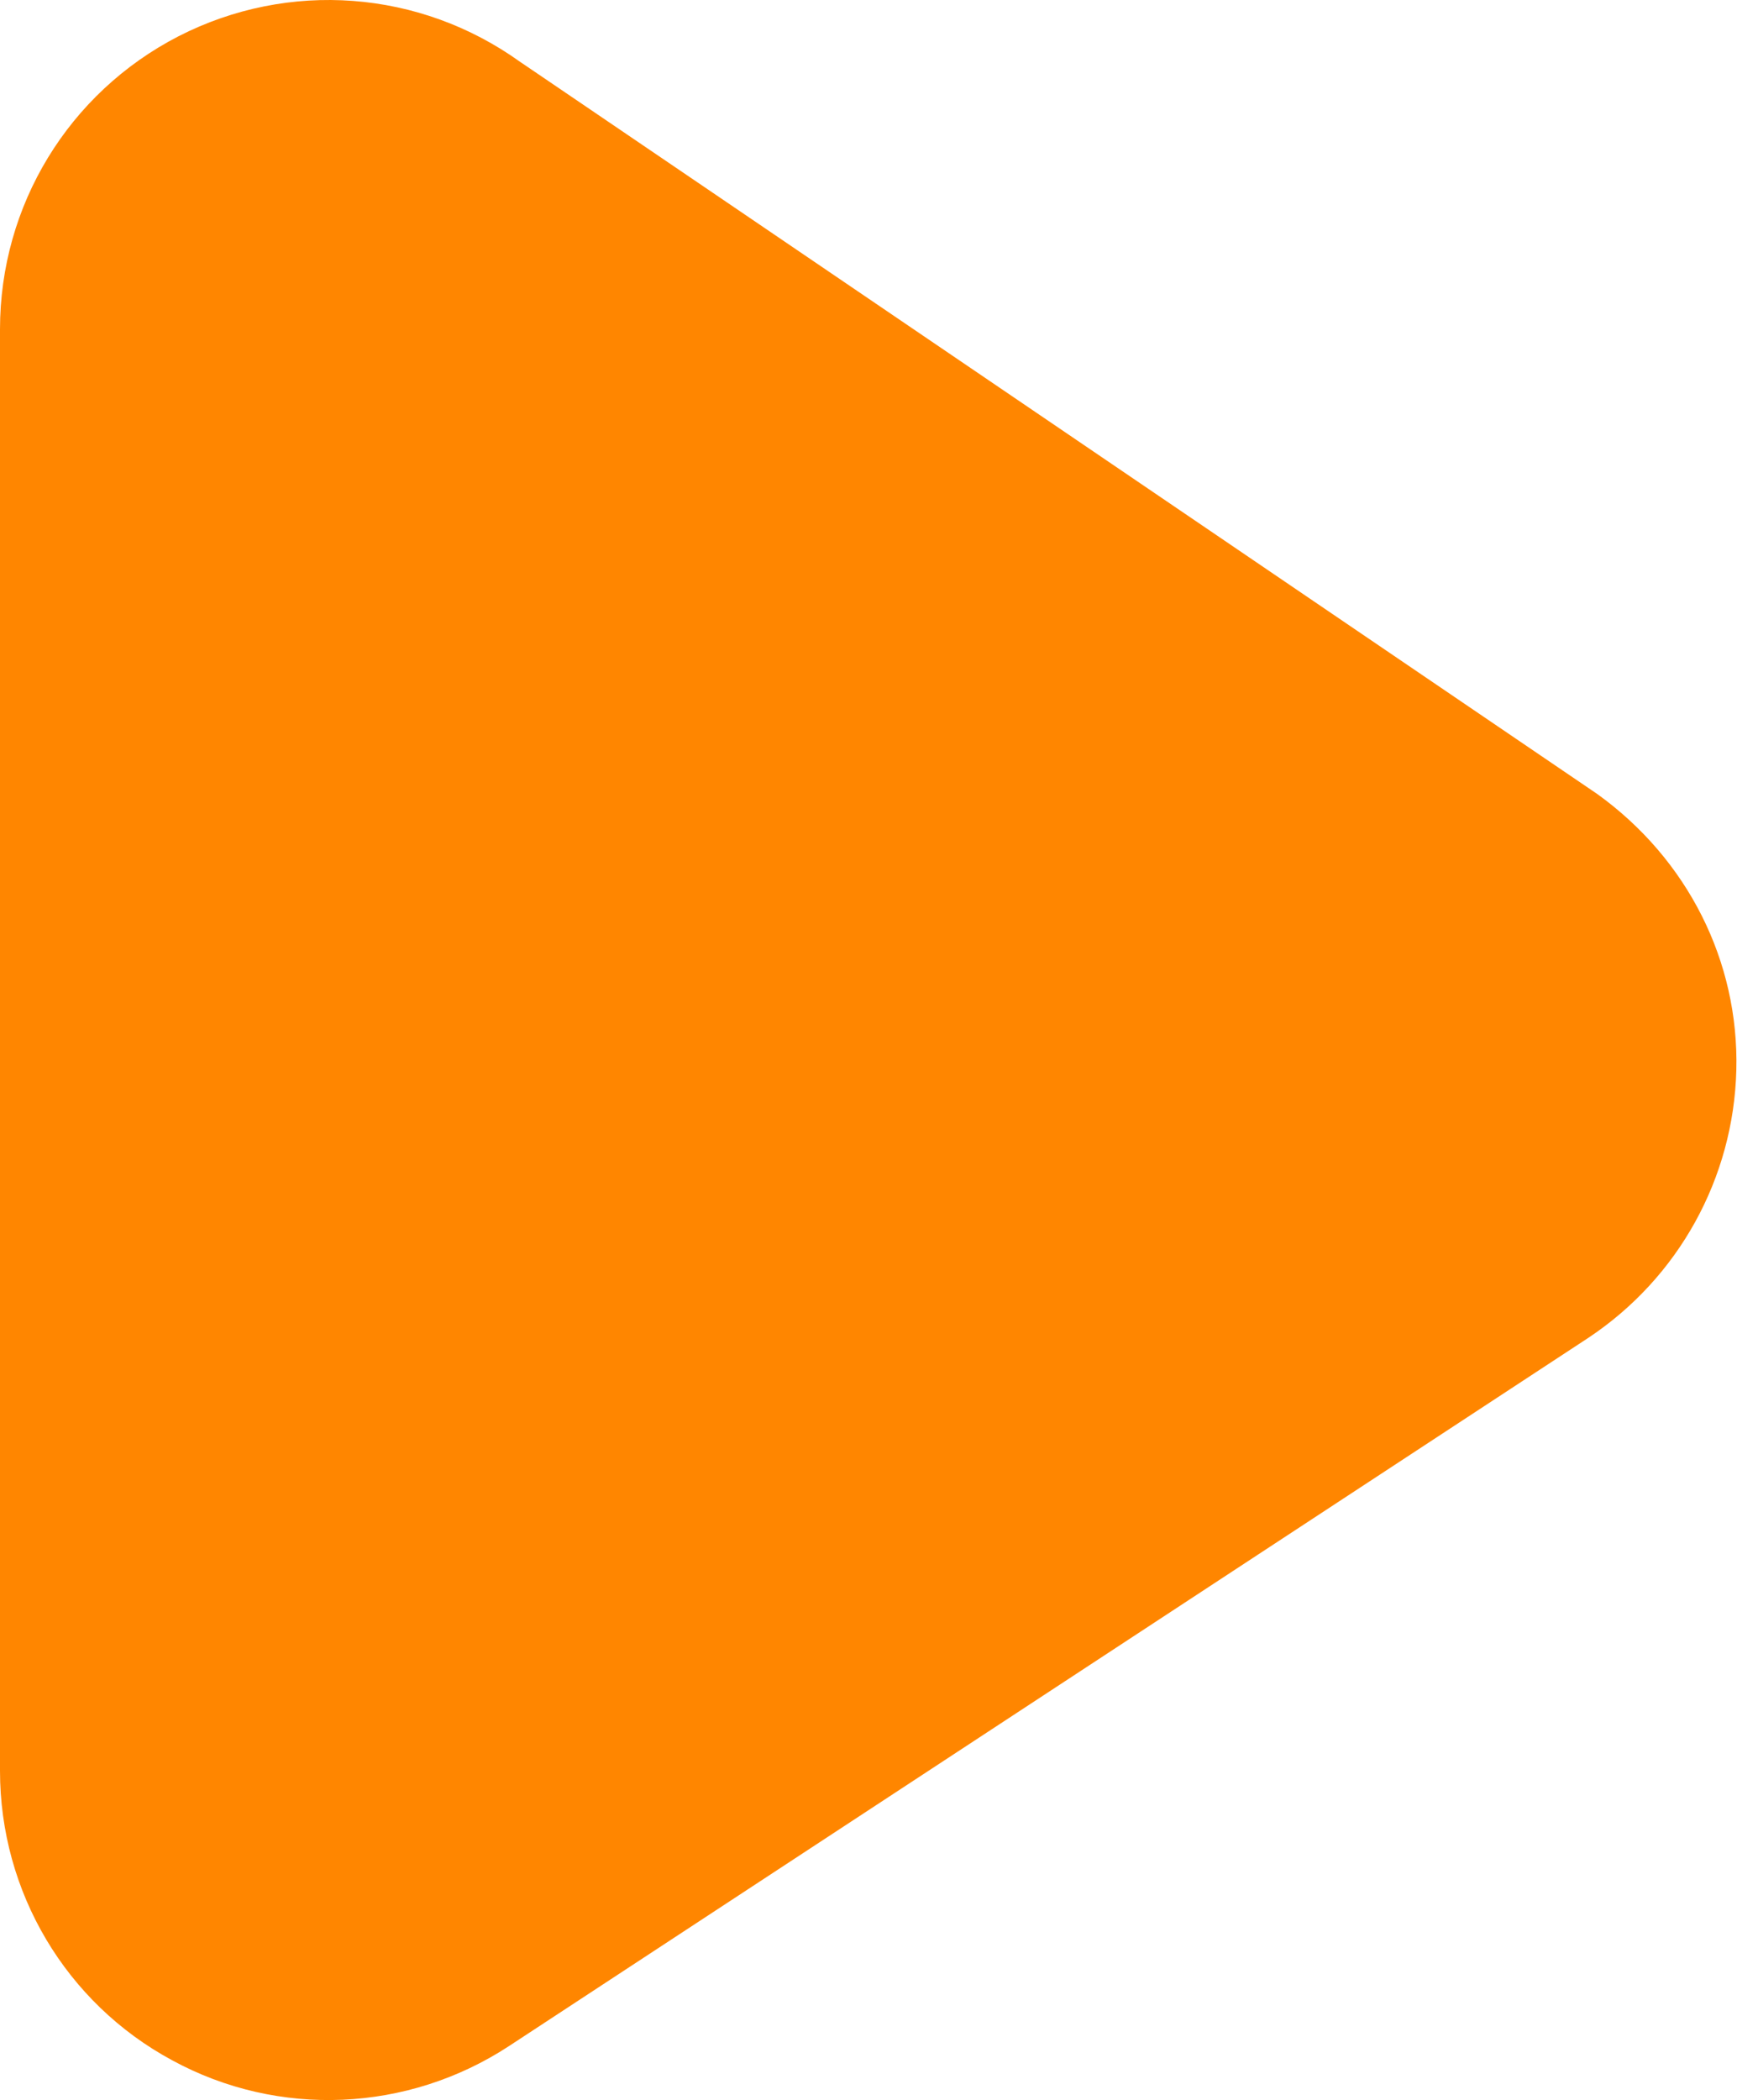 <?xml version="1.0" encoding="utf-8"?>
<!-- Generator: Adobe Illustrator 23.0.0, SVG Export Plug-In . SVG Version: 6.00 Build 0)  -->
<svg version="1.1" id="레이어_1" xmlns="http://www.w3.org/2000/svg" xmlns:xlink="http://www.w3.org/1999/xlink" x="0px"
	 y="0px" width="258.1px" height="311.9px" viewBox="0 0 258.1 311.9" style="enable-background:new 0 0 258.1 311.9;"
	 xml:space="preserve">
<g>
	<path style="fill:#FF8600;" d="M26.5,5.4C42.9-3,62.4-1.5,77.3,9.2c-0.4-0.3,160,108.7,160,108.7c13.5,9.7,21.1,24.9,20.7,41
		s-8.6,30.9-22,39.8L75.6,303.9c-15,9.8-34.2,10.7-50,2.1C9.8,297.5,0,281,0,263V48.9C0,30.5,10.2,13.8,26.5,5.4"/>
</g>
</svg>
